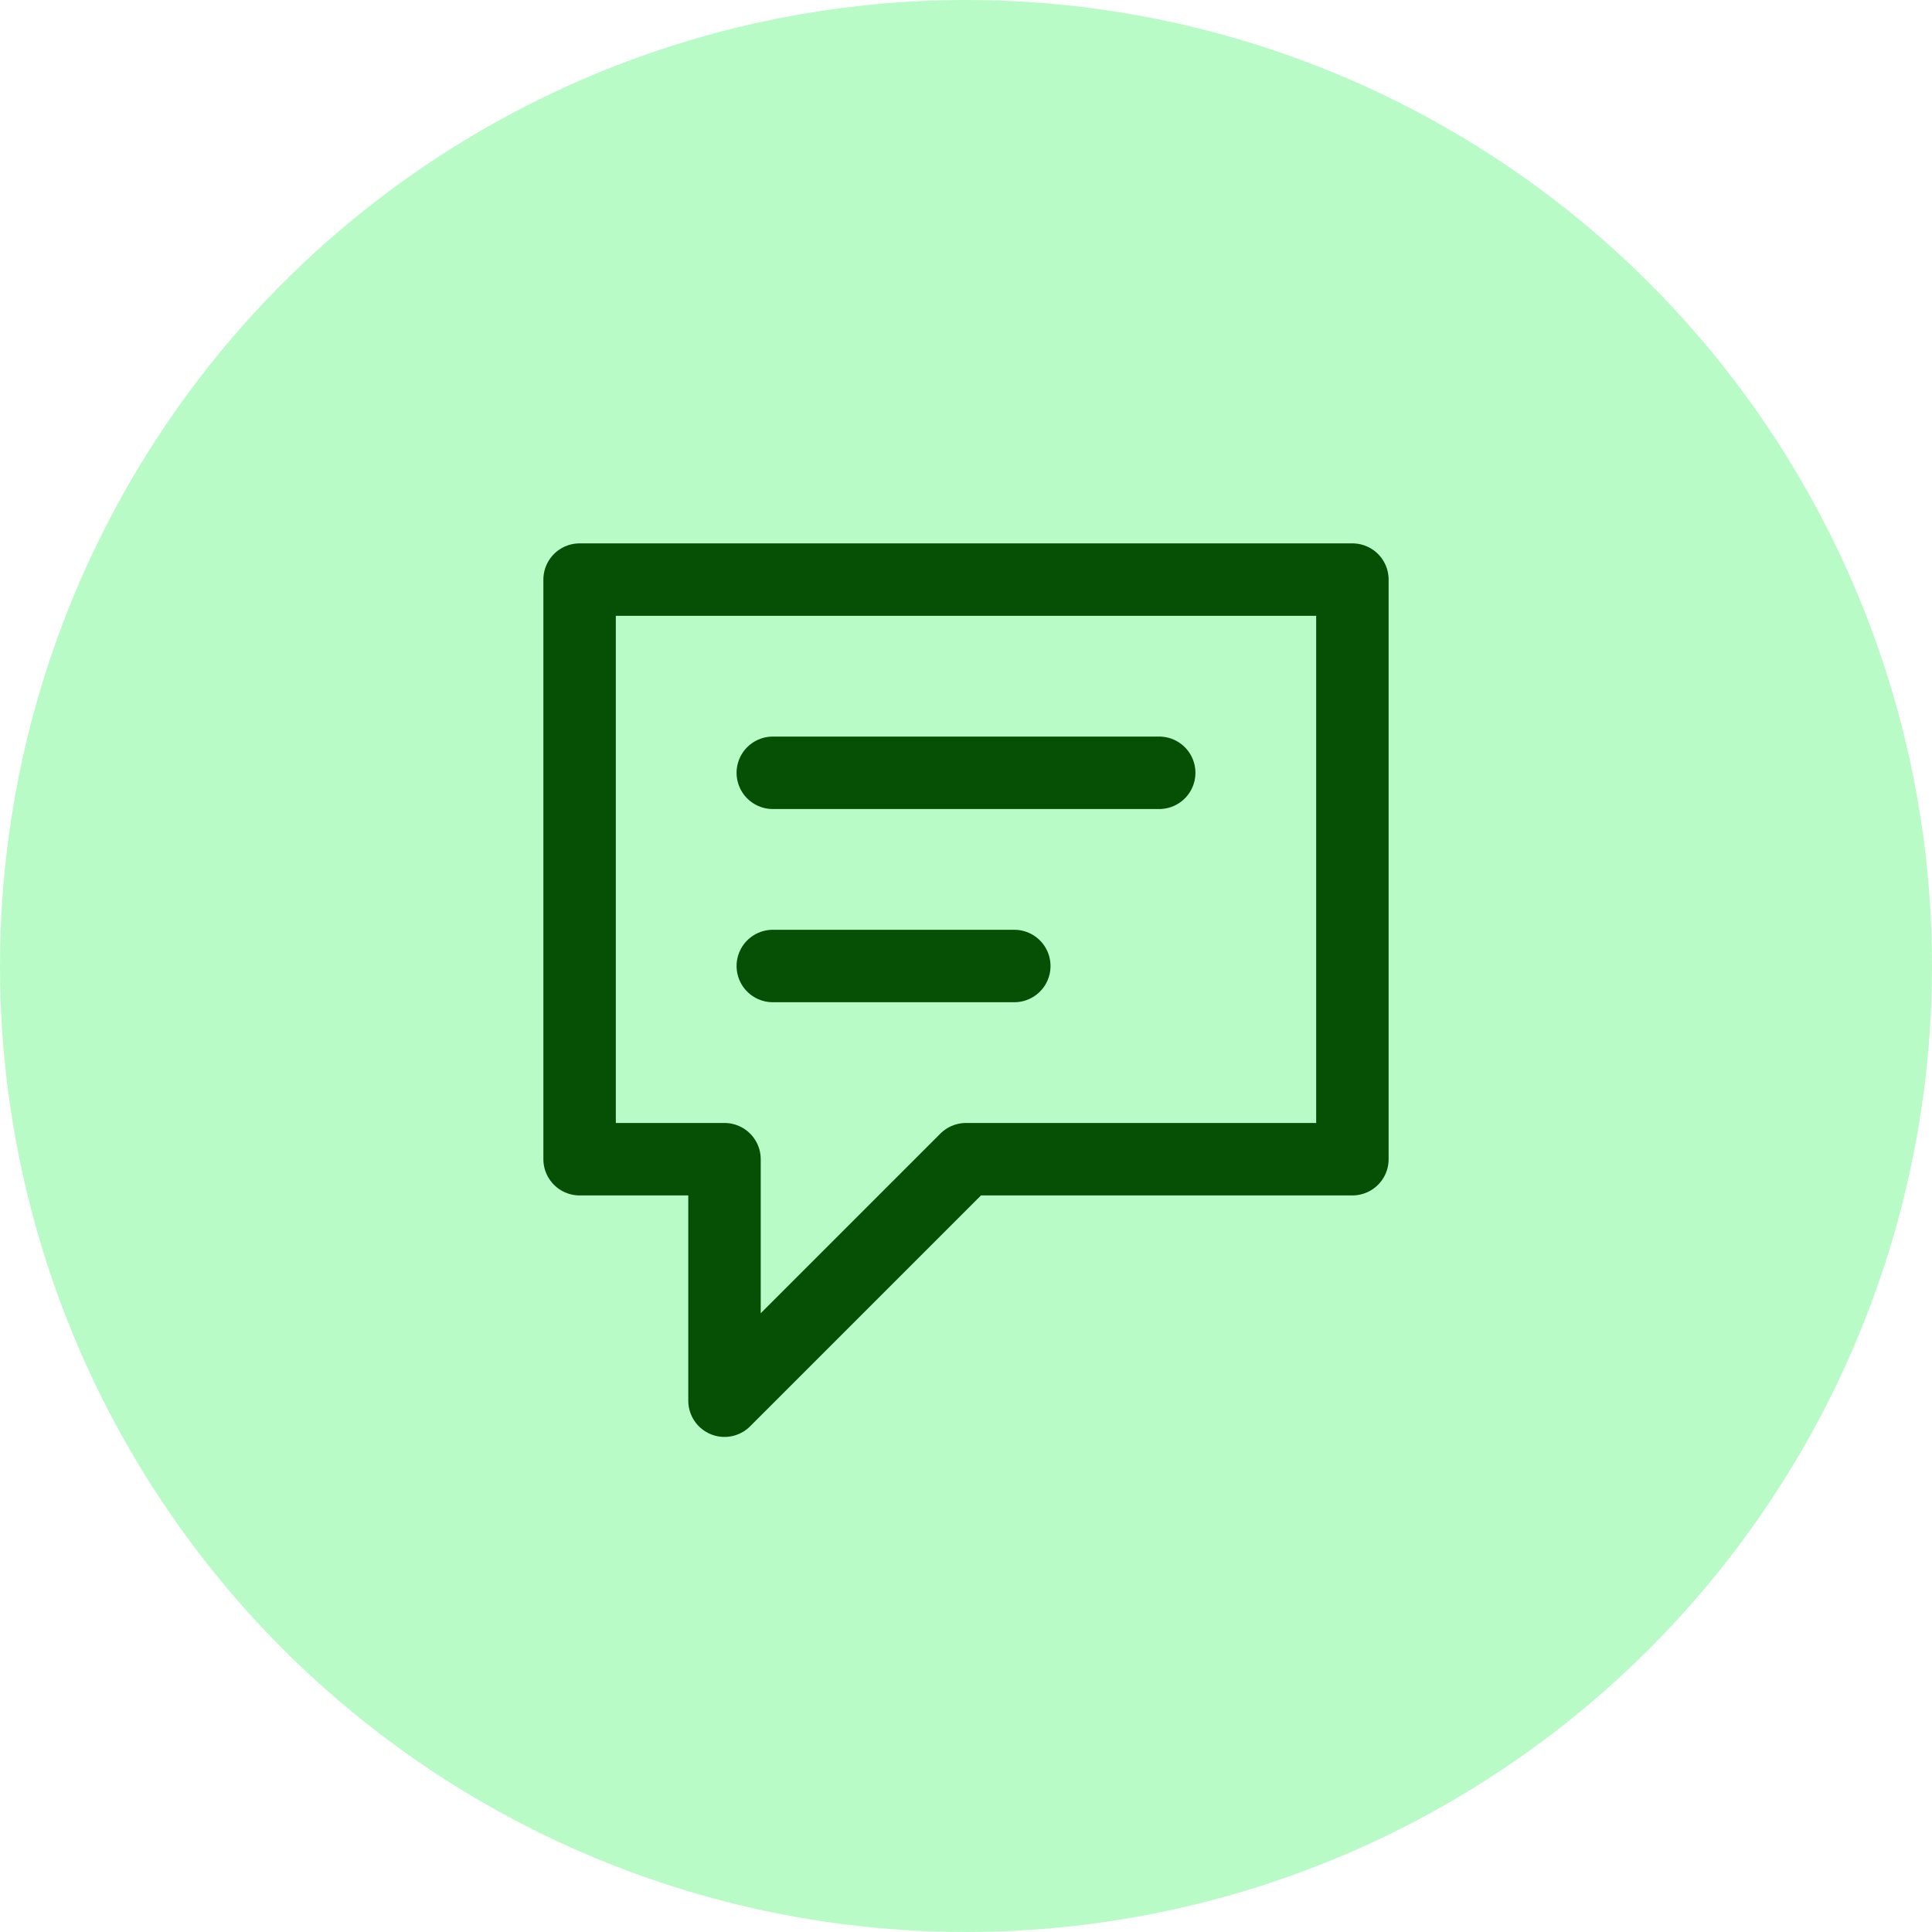 <svg width="40" height="40" viewBox="0 0 40 40" fill="none" xmlns="http://www.w3.org/2000/svg">
<circle opacity="0.5" cx="20" cy="20" r="20" fill="#72F88F"/>
<path d="M16 16H24M16 20H21M15 24V29L20 24H28V12H12V24H15Z" stroke="#065006" stroke-width="1.5" stroke-linecap="round" stroke-linejoin="round"/>
</svg>
